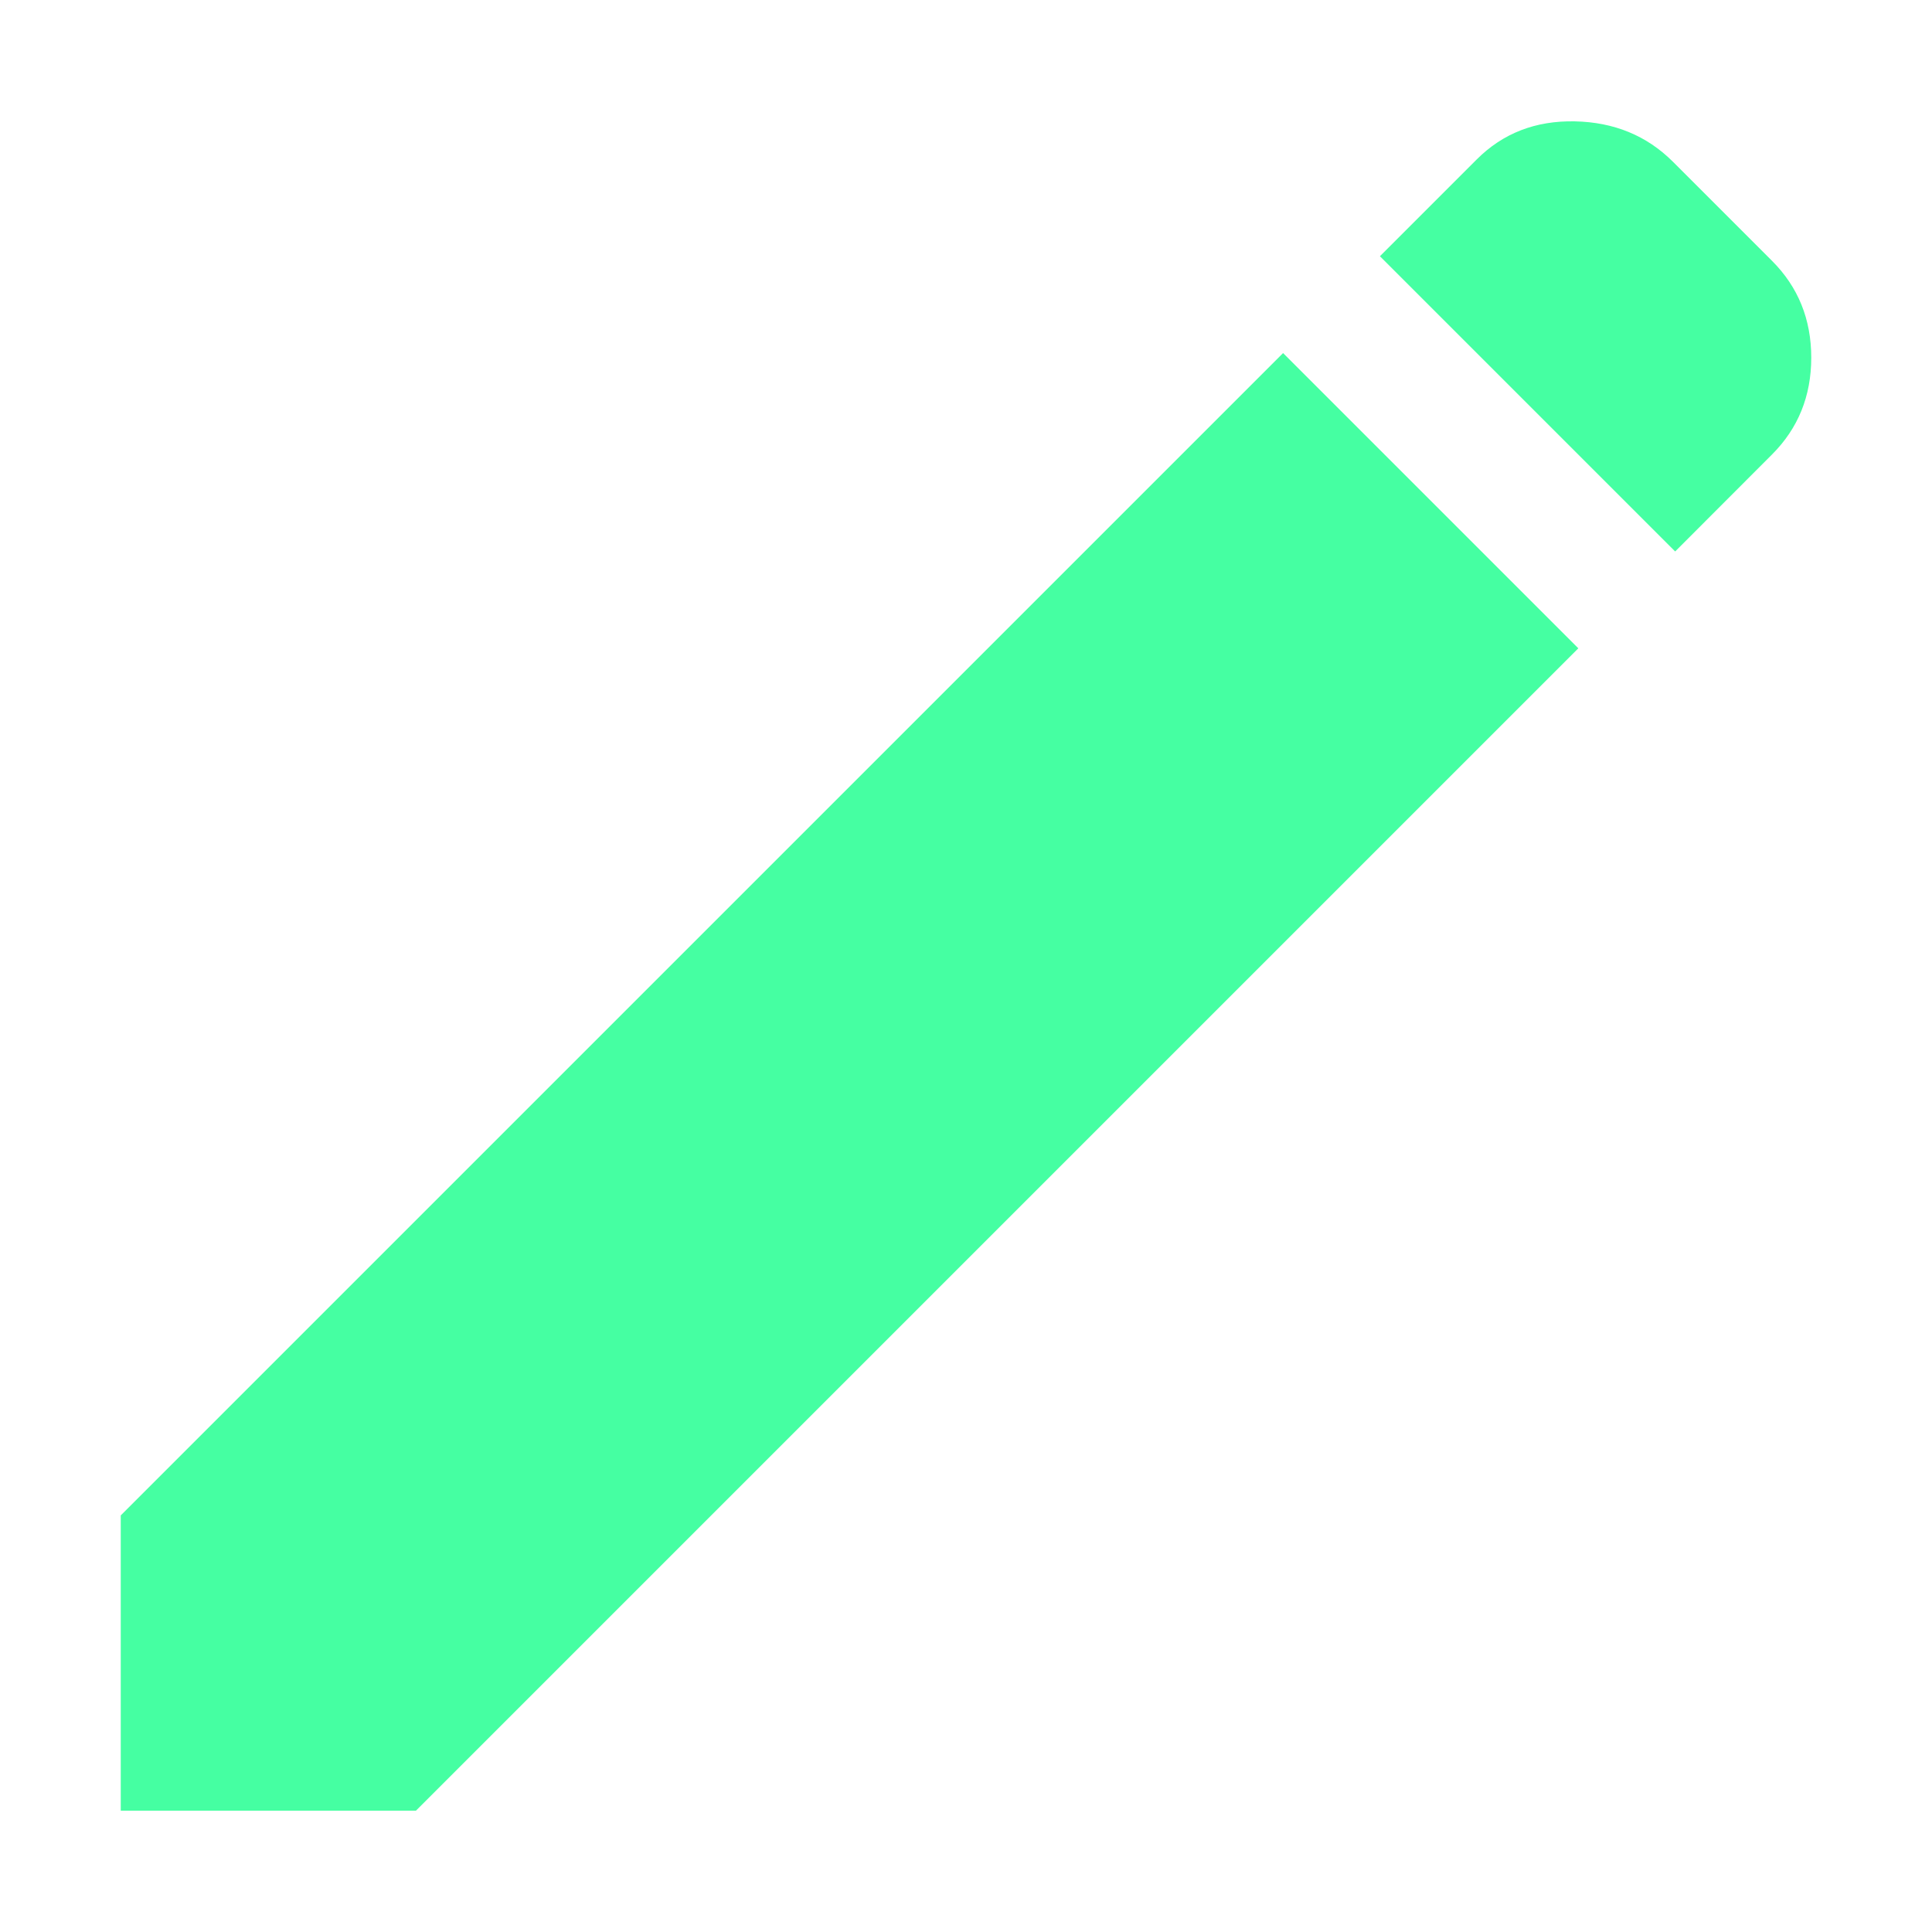 <svg height="16" viewBox="0 0 16 16" width="16" xmlns="http://www.w3.org/2000/svg"><path d="m13.873 1040.967-2.445-2.445.802-.802q.325-.325.812-.315.487.01.812.334l.821.821q.325.325.325.802 0 .477-.325.802zm-.802.802-9.626 9.626h-2.445v-2.445l9.626-9.626z" fill="#45ffa2" stroke-width=".05" transform="translate(0 -1036.4)"/></svg>